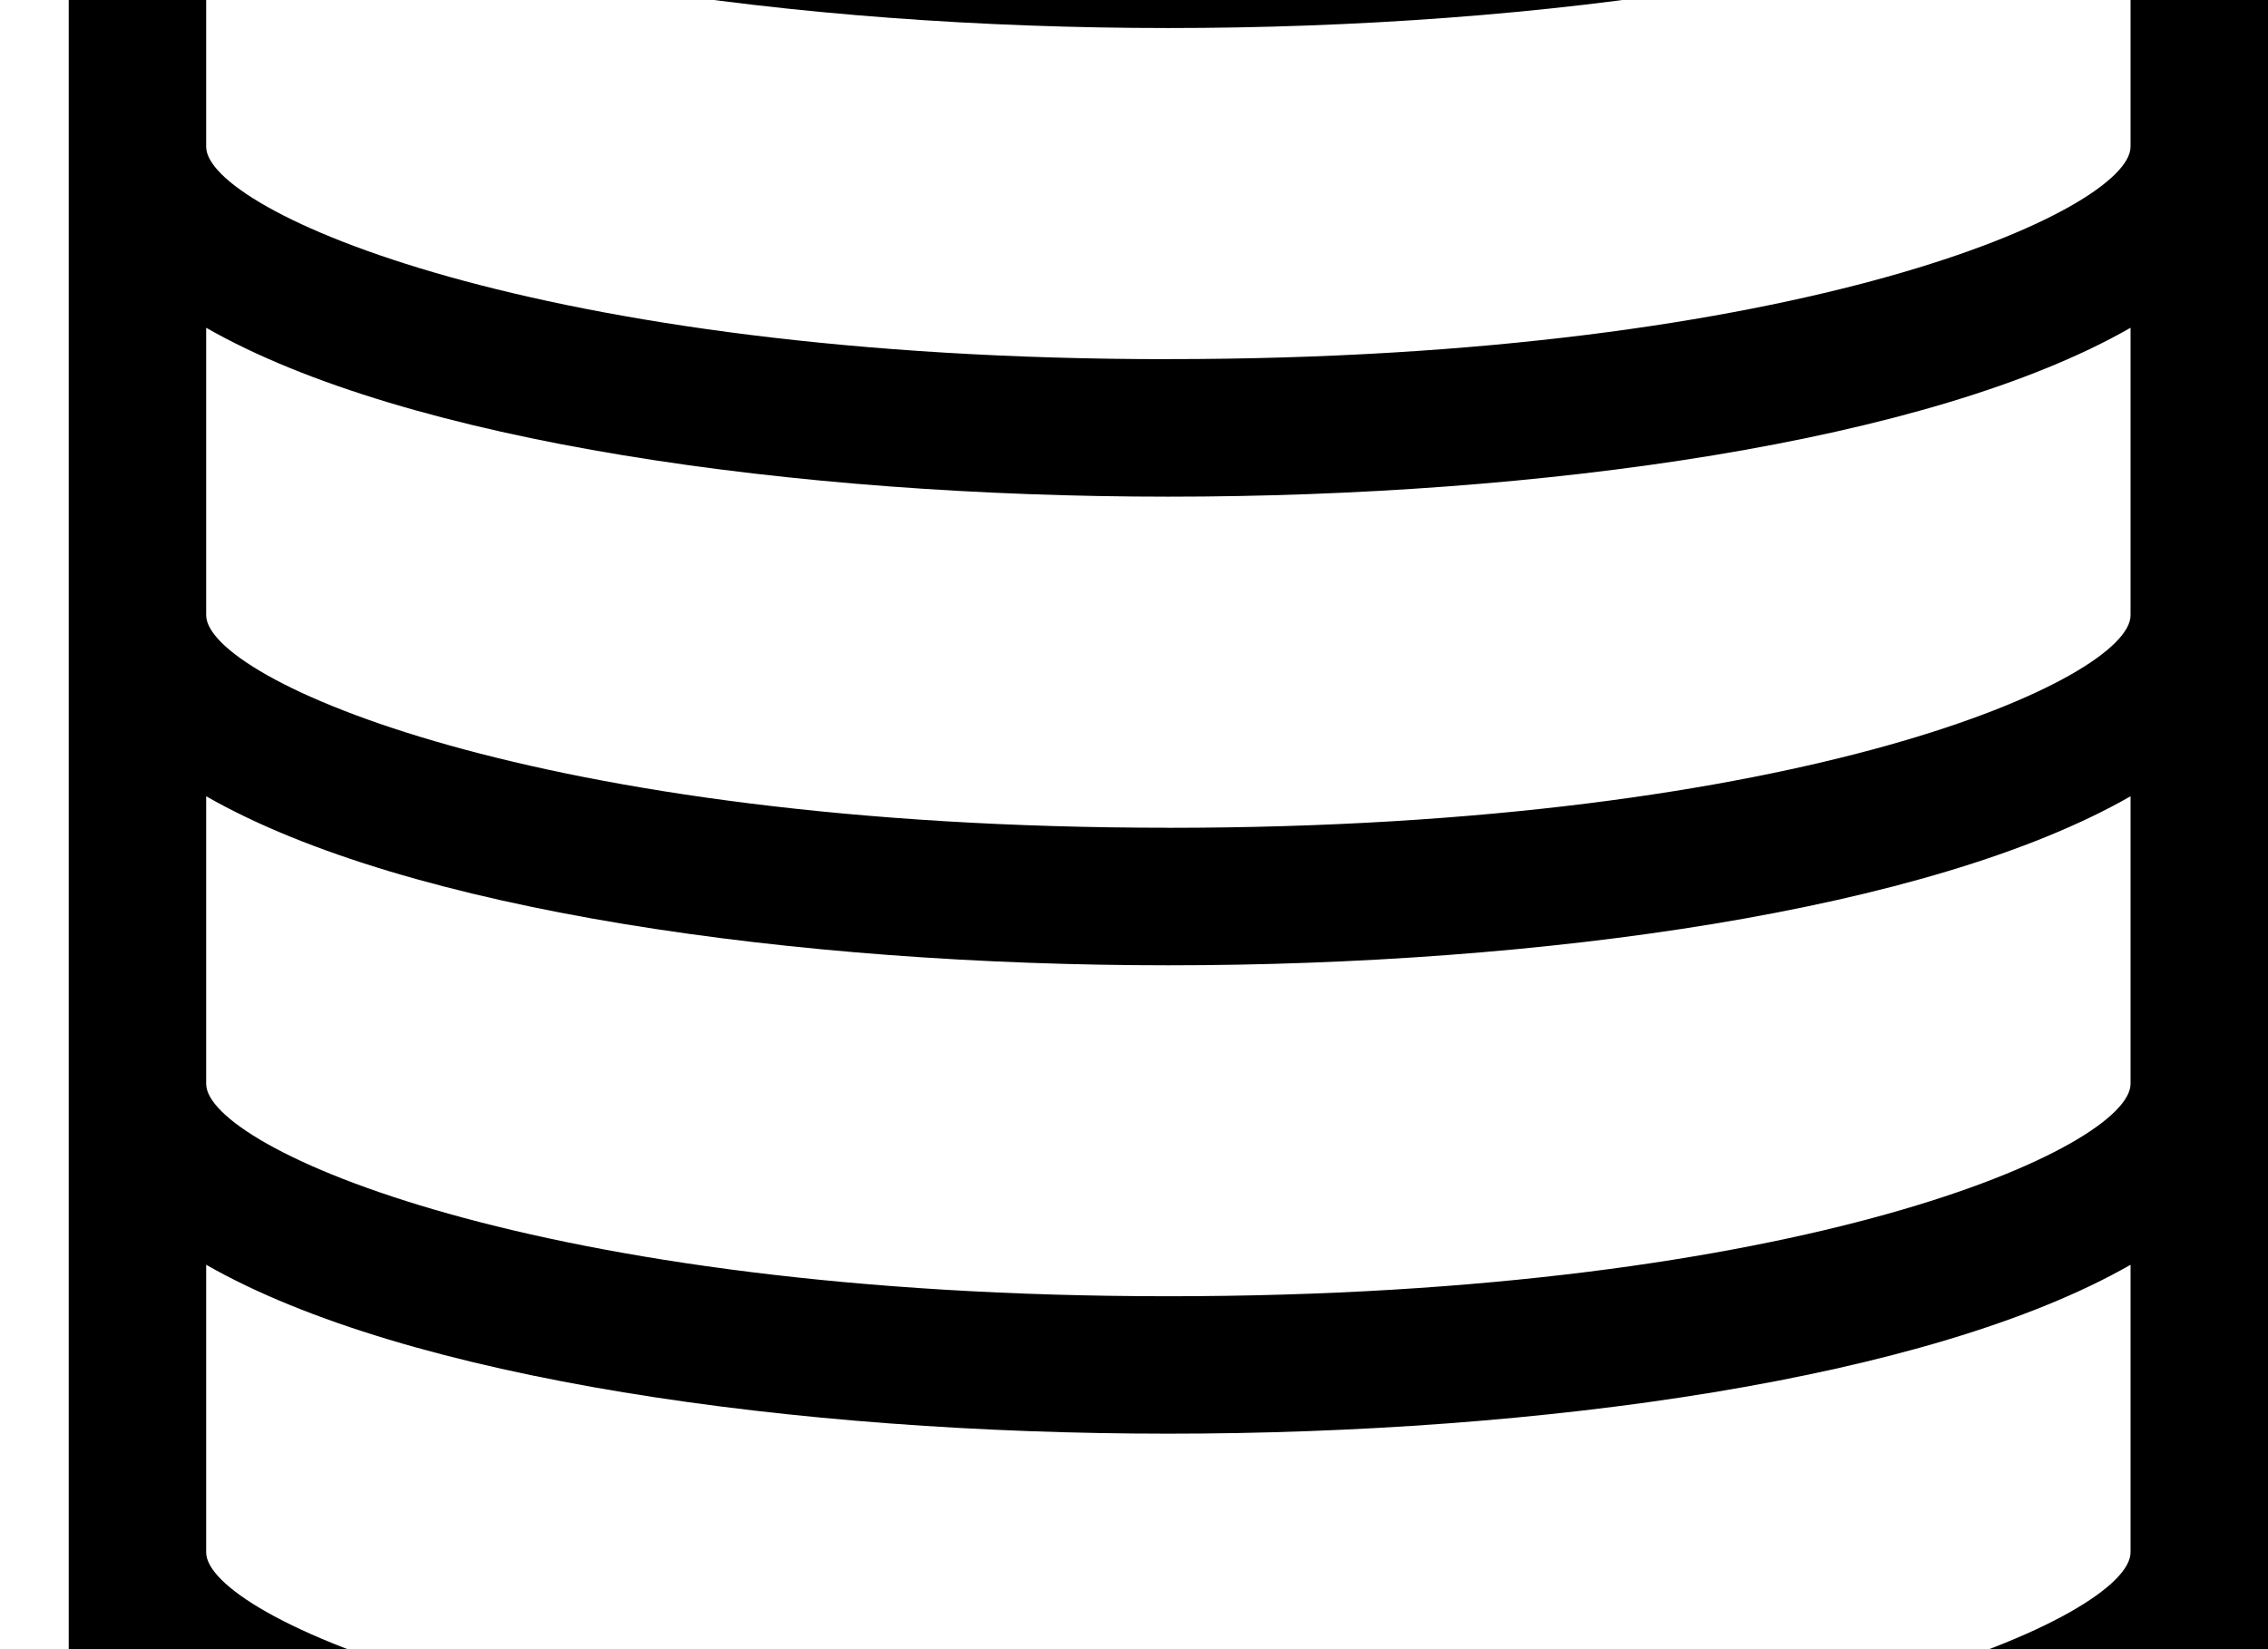 <svg width="1650" height="1200" viewBox="0 0 1650 1200" xmlns="http://www.w3.org/2000/svg"><path d="M850-79.5c-461.85 0-700-108.4-700-154.6 0-46.2 238.15-154.5 700-154.5s700 108.3 700 154.5S1311.85-79.55 850-79.55m0 340.9c-461.85 0-700-108.35-700-154.5V-102.5C296.05-18.9 579.95 20.4 850 20.4s554-39.3 700-122.9v209.25c0 46.2-238.15 154.55-700 154.55m0 341c-461.85 0-700-108.4-700-154.65V238.5c146.05 83.6 429.95 122.9 700 122.9s554-39.3 700-122.9v209.25c0 46.25-238.15 154.6-700 154.6m0 340.85c-461.85 0-700-108.3-700-154.5V579.4c146.05 83.65 429.95 123 700 123s554-39.35 700-123v209.25c0 46.25-238.15 154.55-700 154.55m0 340.9c-461.85 0-700-108.3-700-154.5V920.3c146.05 83.6 429.95 122.9 700 122.9s554-39.3 700-122.9v209.3c0 46.2-238.15 154.5-700 154.5m0 341c-461.85 0-700-108.35-700-154.6v-209.3c146.05 83.6 429.95 122.9 700 122.9s554-39.3 700-122.9v209.3c0 46.2-238.15 154.5-700 154.5m0-2113.65c-385.3 0-800 79.7-800 254.55v1704.6c0 174.85 414.7 254.5 800 254.5s800-79.65 800-254.5V-234.15c0-174.85-414.7-254.5-800-254.5" fill-rule="evenodd"/></svg>